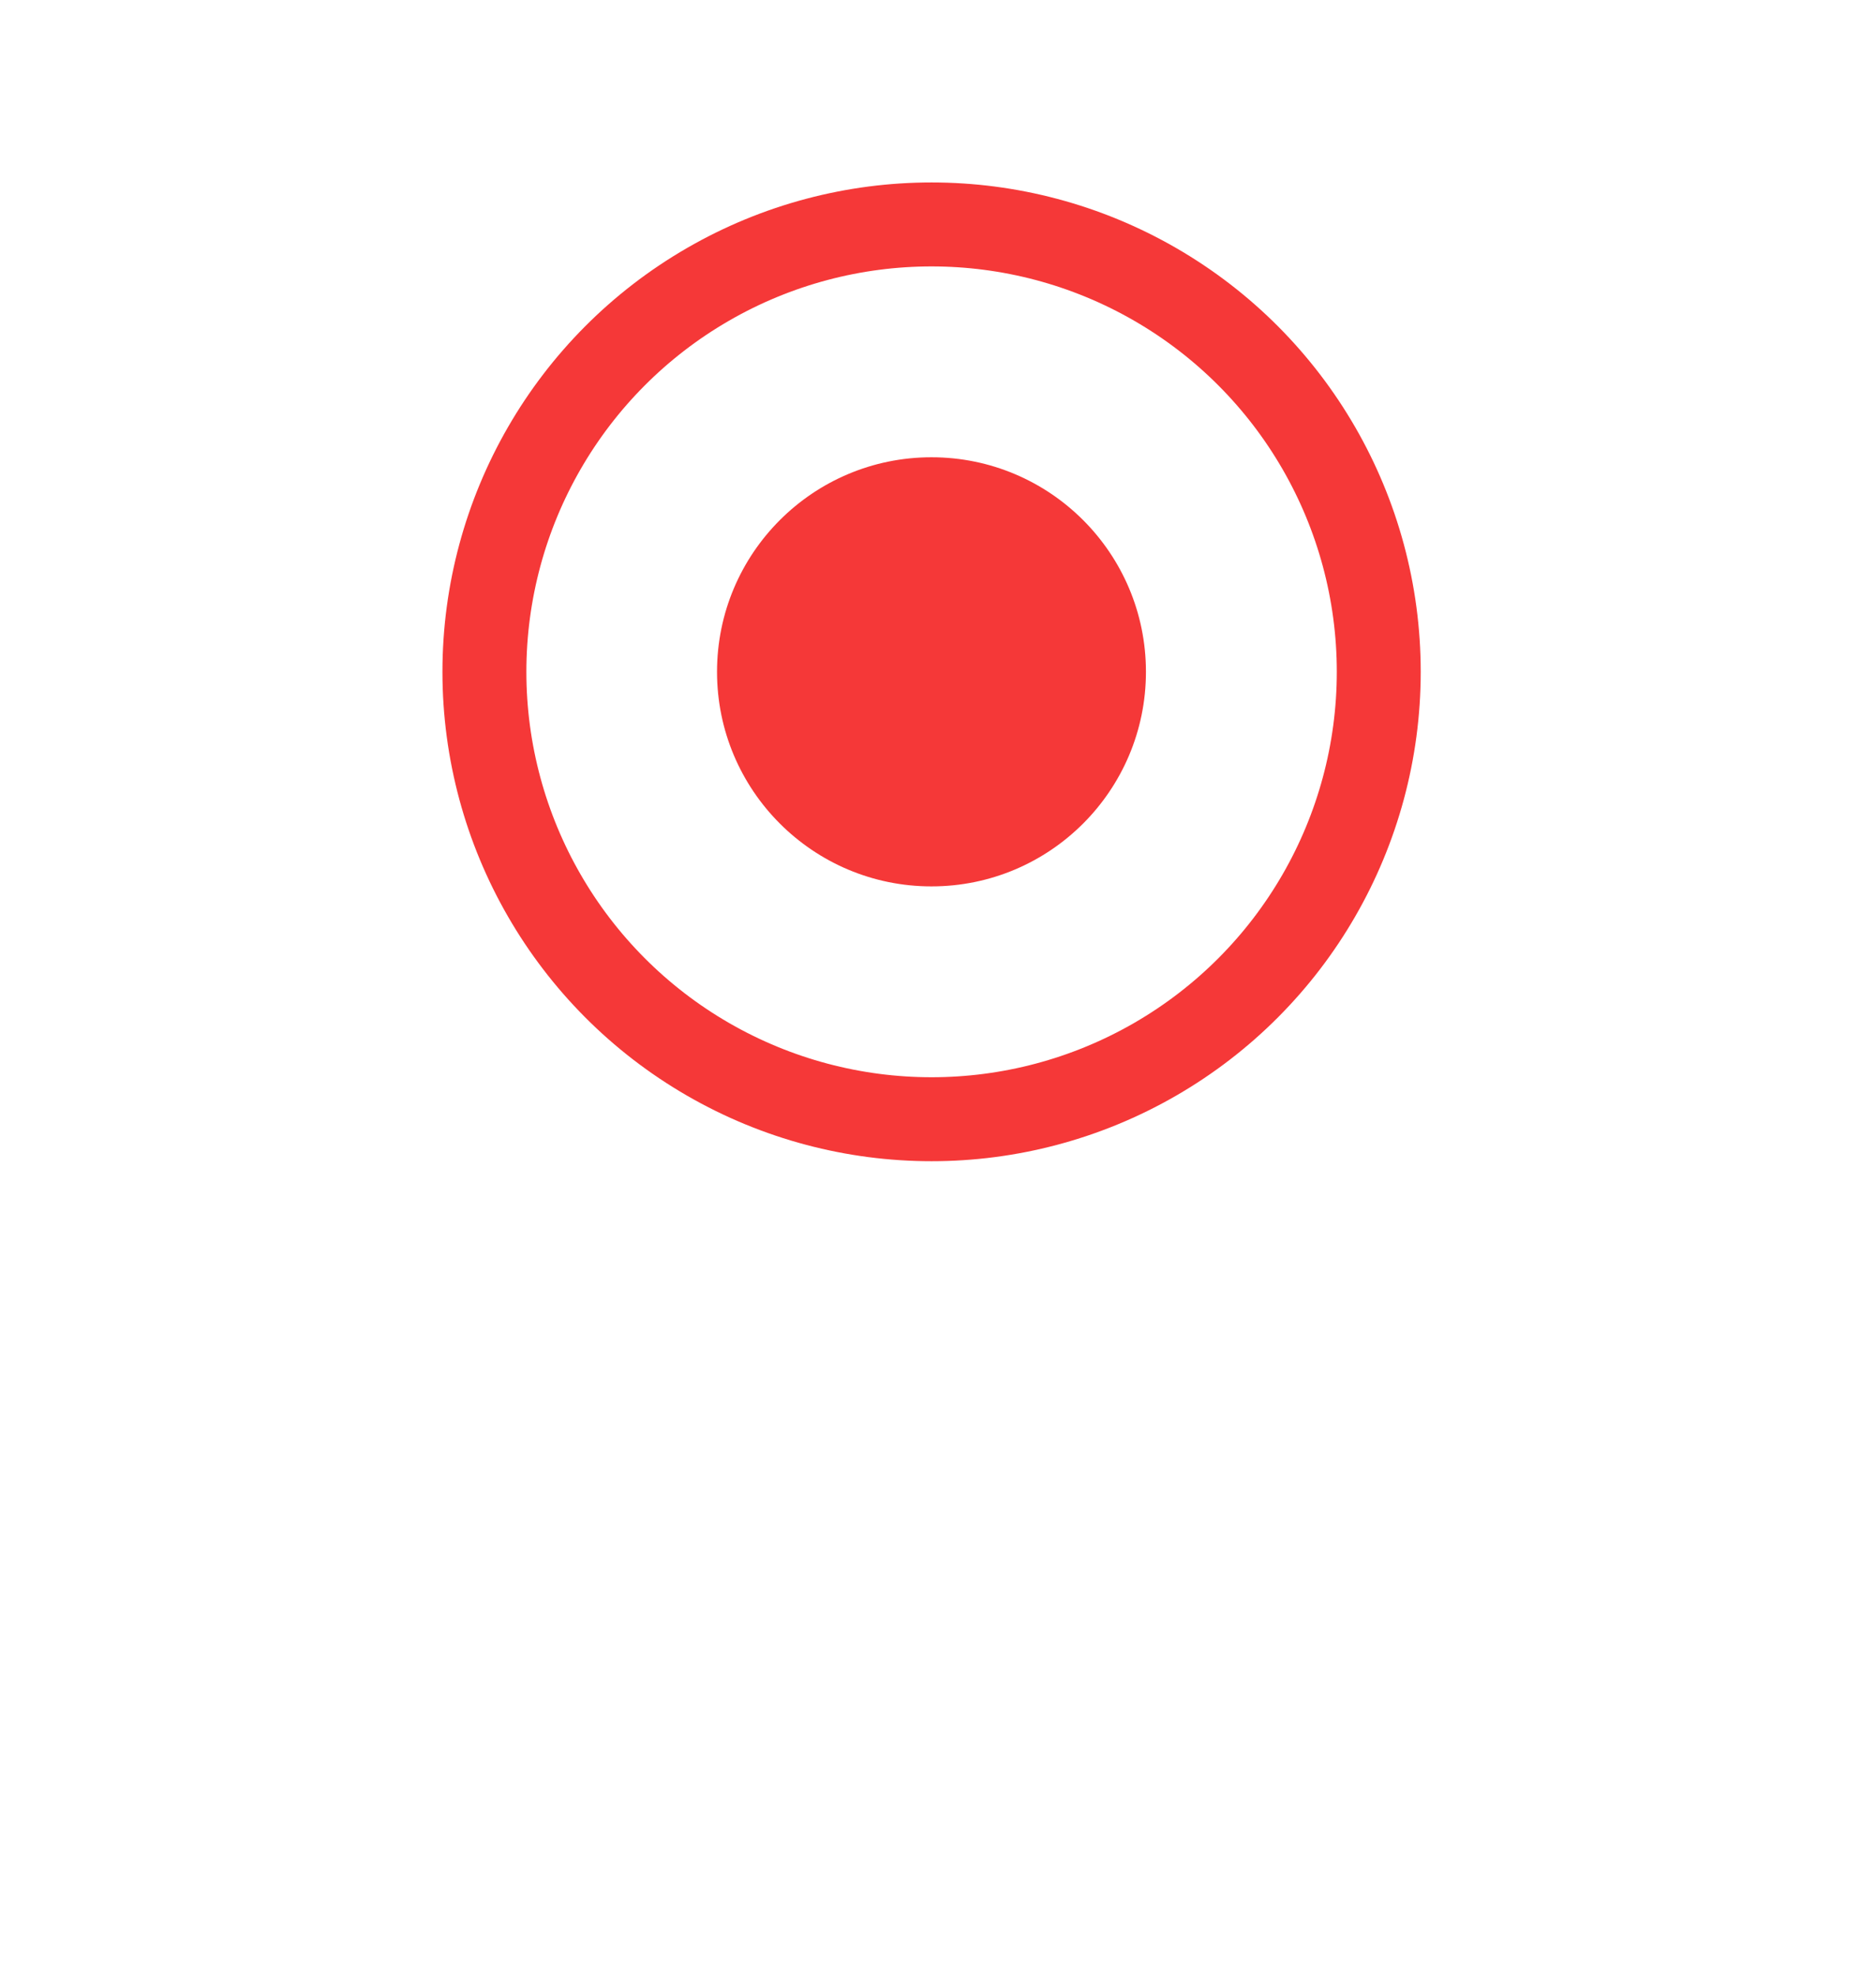 <svg width="19" height="20" viewBox="0 0 19 20" fill="none" xmlns="http://www.w3.org/2000/svg">
<g filter="url(#filter0_d_1_241)">
<circle cx="9.435" cy="6.801" r="6.02" fill="white"/>
</g>
<circle cx="9.435" cy="6.801" r="4.529" fill="white" stroke="#F53838" stroke-width="0.85"/>
<circle cx="9.434" cy="6.801" r="2.172" fill="#F53838"/>
<defs>
<filter id="filter0_d_1_241" x="0.014" y="0.781" width="18.843" height="18.843" filterUnits="userSpaceOnUse" color-interpolation-filters="sRGB">
<feFlood flood-opacity="0" result="BackgroundImageFix"/>
<feColorMatrix in="SourceAlpha" type="matrix" values="0 0 0 0 0 0 0 0 0 0 0 0 0 0 0 0 0 0 127 0" result="hardAlpha"/>
<feOffset dy="3.402"/>
<feGaussianBlur stdDeviation="1.701"/>
<feColorMatrix type="matrix" values="0 0 0 0 0.529 0 0 0 0 0.529 0 0 0 0 0.529 0 0 0 0.14 0"/>
<feBlend mode="normal" in2="BackgroundImageFix" result="effect1_dropShadow_1_241"/>
<feBlend mode="normal" in="SourceGraphic" in2="effect1_dropShadow_1_241" result="shape"/>
</filter>
</defs>
</svg>
